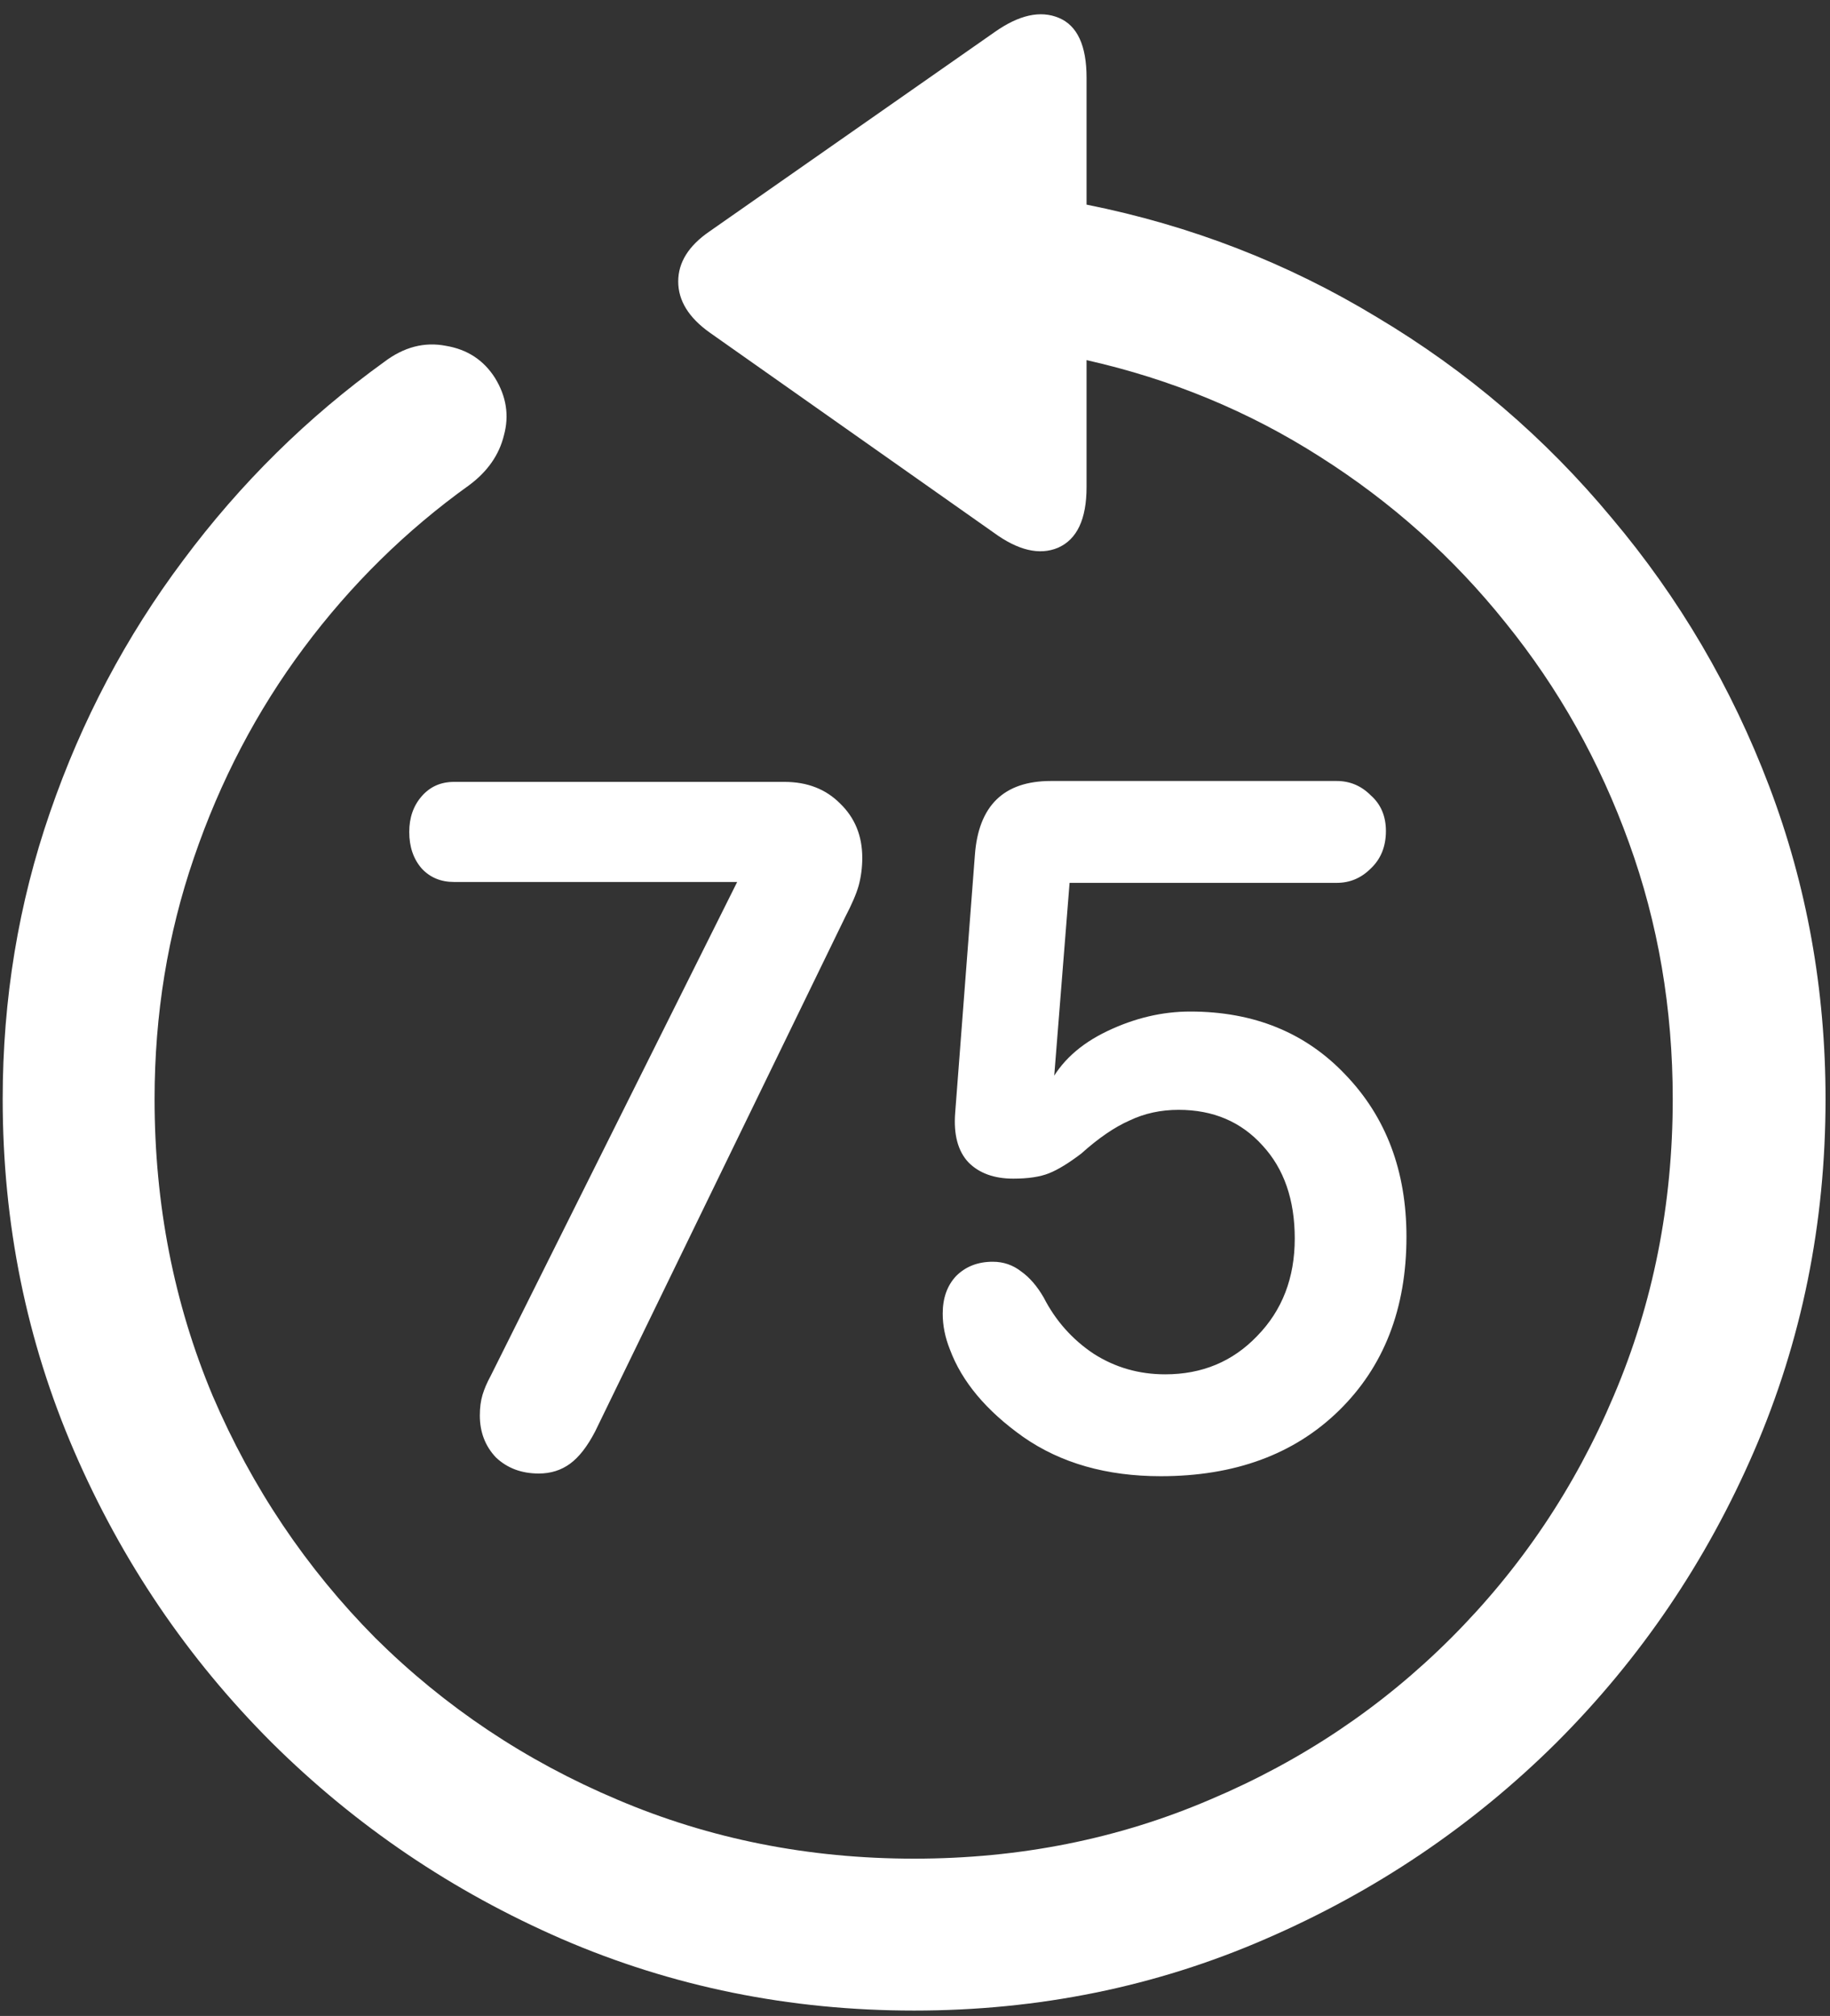 <svg width="128" height="141" viewBox="0 0 128 141" fill="none" xmlns="http://www.w3.org/2000/svg">
<rect x="0" y="0" width="128" height="141" fill="#333333" stroke="none"/>
<path d="M0.188 76.875C0.188 85.583 1.854 93.792 5.188 101.5C8.521 109.208 13.125 116 19 121.875C24.875 127.708 31.646 132.292 39.312 135.625C47.021 138.958 55.229 140.625 63.938 140.625C72.646 140.625 80.833 138.958 88.5 135.625C96.208 132.292 103 127.708 108.875 121.875C114.75 116 119.354 109.208 122.688 101.5C126.021 93.792 127.688 85.583 127.688 76.875C127.688 69.208 126.375 61.917 123.75 55C121.125 48.083 117.458 41.833 112.75 36.25C108.083 30.625 102.604 25.938 96.312 22.188C90.062 18.396 83.292 15.771 76 14.312V5.438C76 3.188 75.354 1.792 74.062 1.25C72.771 0.708 71.271 1.042 69.562 2.25L49.625 16.188C48.167 17.188 47.438 18.354 47.438 19.688C47.438 21.021 48.167 22.208 49.625 23.25L69.5 37.25C71.208 38.5 72.708 38.854 74 38.312C75.333 37.729 76 36.312 76 34.062V25.188C81.917 26.521 87.354 28.771 92.312 31.938C97.312 35.104 101.646 38.979 105.312 43.562C109.021 48.146 111.896 53.271 113.938 58.938C115.979 64.562 117 70.542 117 76.875C117 84.25 115.625 91.167 112.875 97.625C110.167 104.042 106.375 109.688 101.5 114.562C96.667 119.396 91.042 123.167 84.625 125.875C78.208 128.625 71.312 130 63.938 130C56.562 130 49.646 128.625 43.188 125.875C36.771 123.167 31.125 119.396 26.25 114.562C21.417 109.688 17.625 104.042 14.875 97.625C12.167 91.167 10.812 84.25 10.812 76.875C10.812 70.958 11.729 65.333 13.562 60C15.396 54.625 17.958 49.729 21.25 45.312C24.542 40.896 28.396 37.104 32.812 33.938C34.104 32.979 34.917 31.812 35.25 30.438C35.625 29.062 35.417 27.729 34.625 26.438C33.833 25.188 32.688 24.438 31.188 24.188C29.688 23.896 28.25 24.271 26.875 25.312C21.5 29.188 16.812 33.812 12.812 39.188C8.812 44.521 5.708 50.396 3.5 56.812C1.292 63.188 0.188 69.875 0.188 76.875ZM37.688 103.062C38.521 103.062 39.25 102.833 39.875 102.375C40.5 101.917 41.083 101.167 41.625 100.125L59.125 64.125C59.583 63.25 59.896 62.521 60.062 61.938C60.229 61.312 60.312 60.667 60.312 60C60.312 58.458 59.792 57.188 58.75 56.188C57.75 55.188 56.458 54.688 54.875 54.688H31.75C30.833 54.688 30.083 55.021 29.5 55.688C28.917 56.354 28.625 57.188 28.625 58.188C28.625 59.229 28.917 60.083 29.5 60.75C30.083 61.375 30.833 61.688 31.75 61.688H51.562L34.312 96.25C34.062 96.708 33.875 97.146 33.75 97.562C33.625 97.979 33.562 98.458 33.562 99C33.562 100.167 33.938 101.146 34.688 101.938C35.479 102.688 36.479 103.062 37.688 103.062ZM81.188 103.25C86.354 103.25 90.5 101.729 93.625 98.688C96.792 95.604 98.375 91.542 98.375 86.5C98.375 81.917 96.958 78.146 94.125 75.188C91.333 72.229 87.708 70.75 83.25 70.75C81.292 70.75 79.354 71.208 77.438 72.125C75.521 73.042 74.167 74.292 73.375 75.875H73.688L74.812 61.75H93.5C94.417 61.75 95.208 61.417 95.875 60.75C96.583 60.083 96.938 59.208 96.938 58.125C96.938 57.083 96.583 56.25 95.875 55.625C95.208 54.958 94.417 54.625 93.5 54.625H73.5C70.208 54.625 68.438 56.354 68.188 59.812L66.812 77.812C66.688 79.354 67 80.521 67.75 81.312C68.5 82.062 69.542 82.438 70.875 82.438C71.917 82.438 72.75 82.312 73.375 82.062C74 81.812 74.75 81.354 75.625 80.688C76.833 79.604 77.958 78.833 79 78.375C80.042 77.875 81.188 77.625 82.438 77.625C84.854 77.625 86.812 78.458 88.312 80.125C89.812 81.75 90.562 83.917 90.562 86.625C90.562 89.375 89.688 91.646 87.938 93.438C86.229 95.229 84.083 96.125 81.5 96.125C79.667 96.125 78 95.646 76.5 94.688C75 93.688 73.833 92.375 73 90.75C72.542 89.958 72.021 89.354 71.438 88.938C70.854 88.479 70.188 88.25 69.438 88.25C68.396 88.25 67.542 88.583 66.875 89.25C66.25 89.917 65.938 90.792 65.938 91.875C65.938 92.292 65.979 92.708 66.062 93.125C66.146 93.542 66.271 93.958 66.438 94.375C67.271 96.625 68.979 98.667 71.562 100.5C74.188 102.333 77.396 103.25 81.188 103.25Z" fill="white"/>
</svg>
